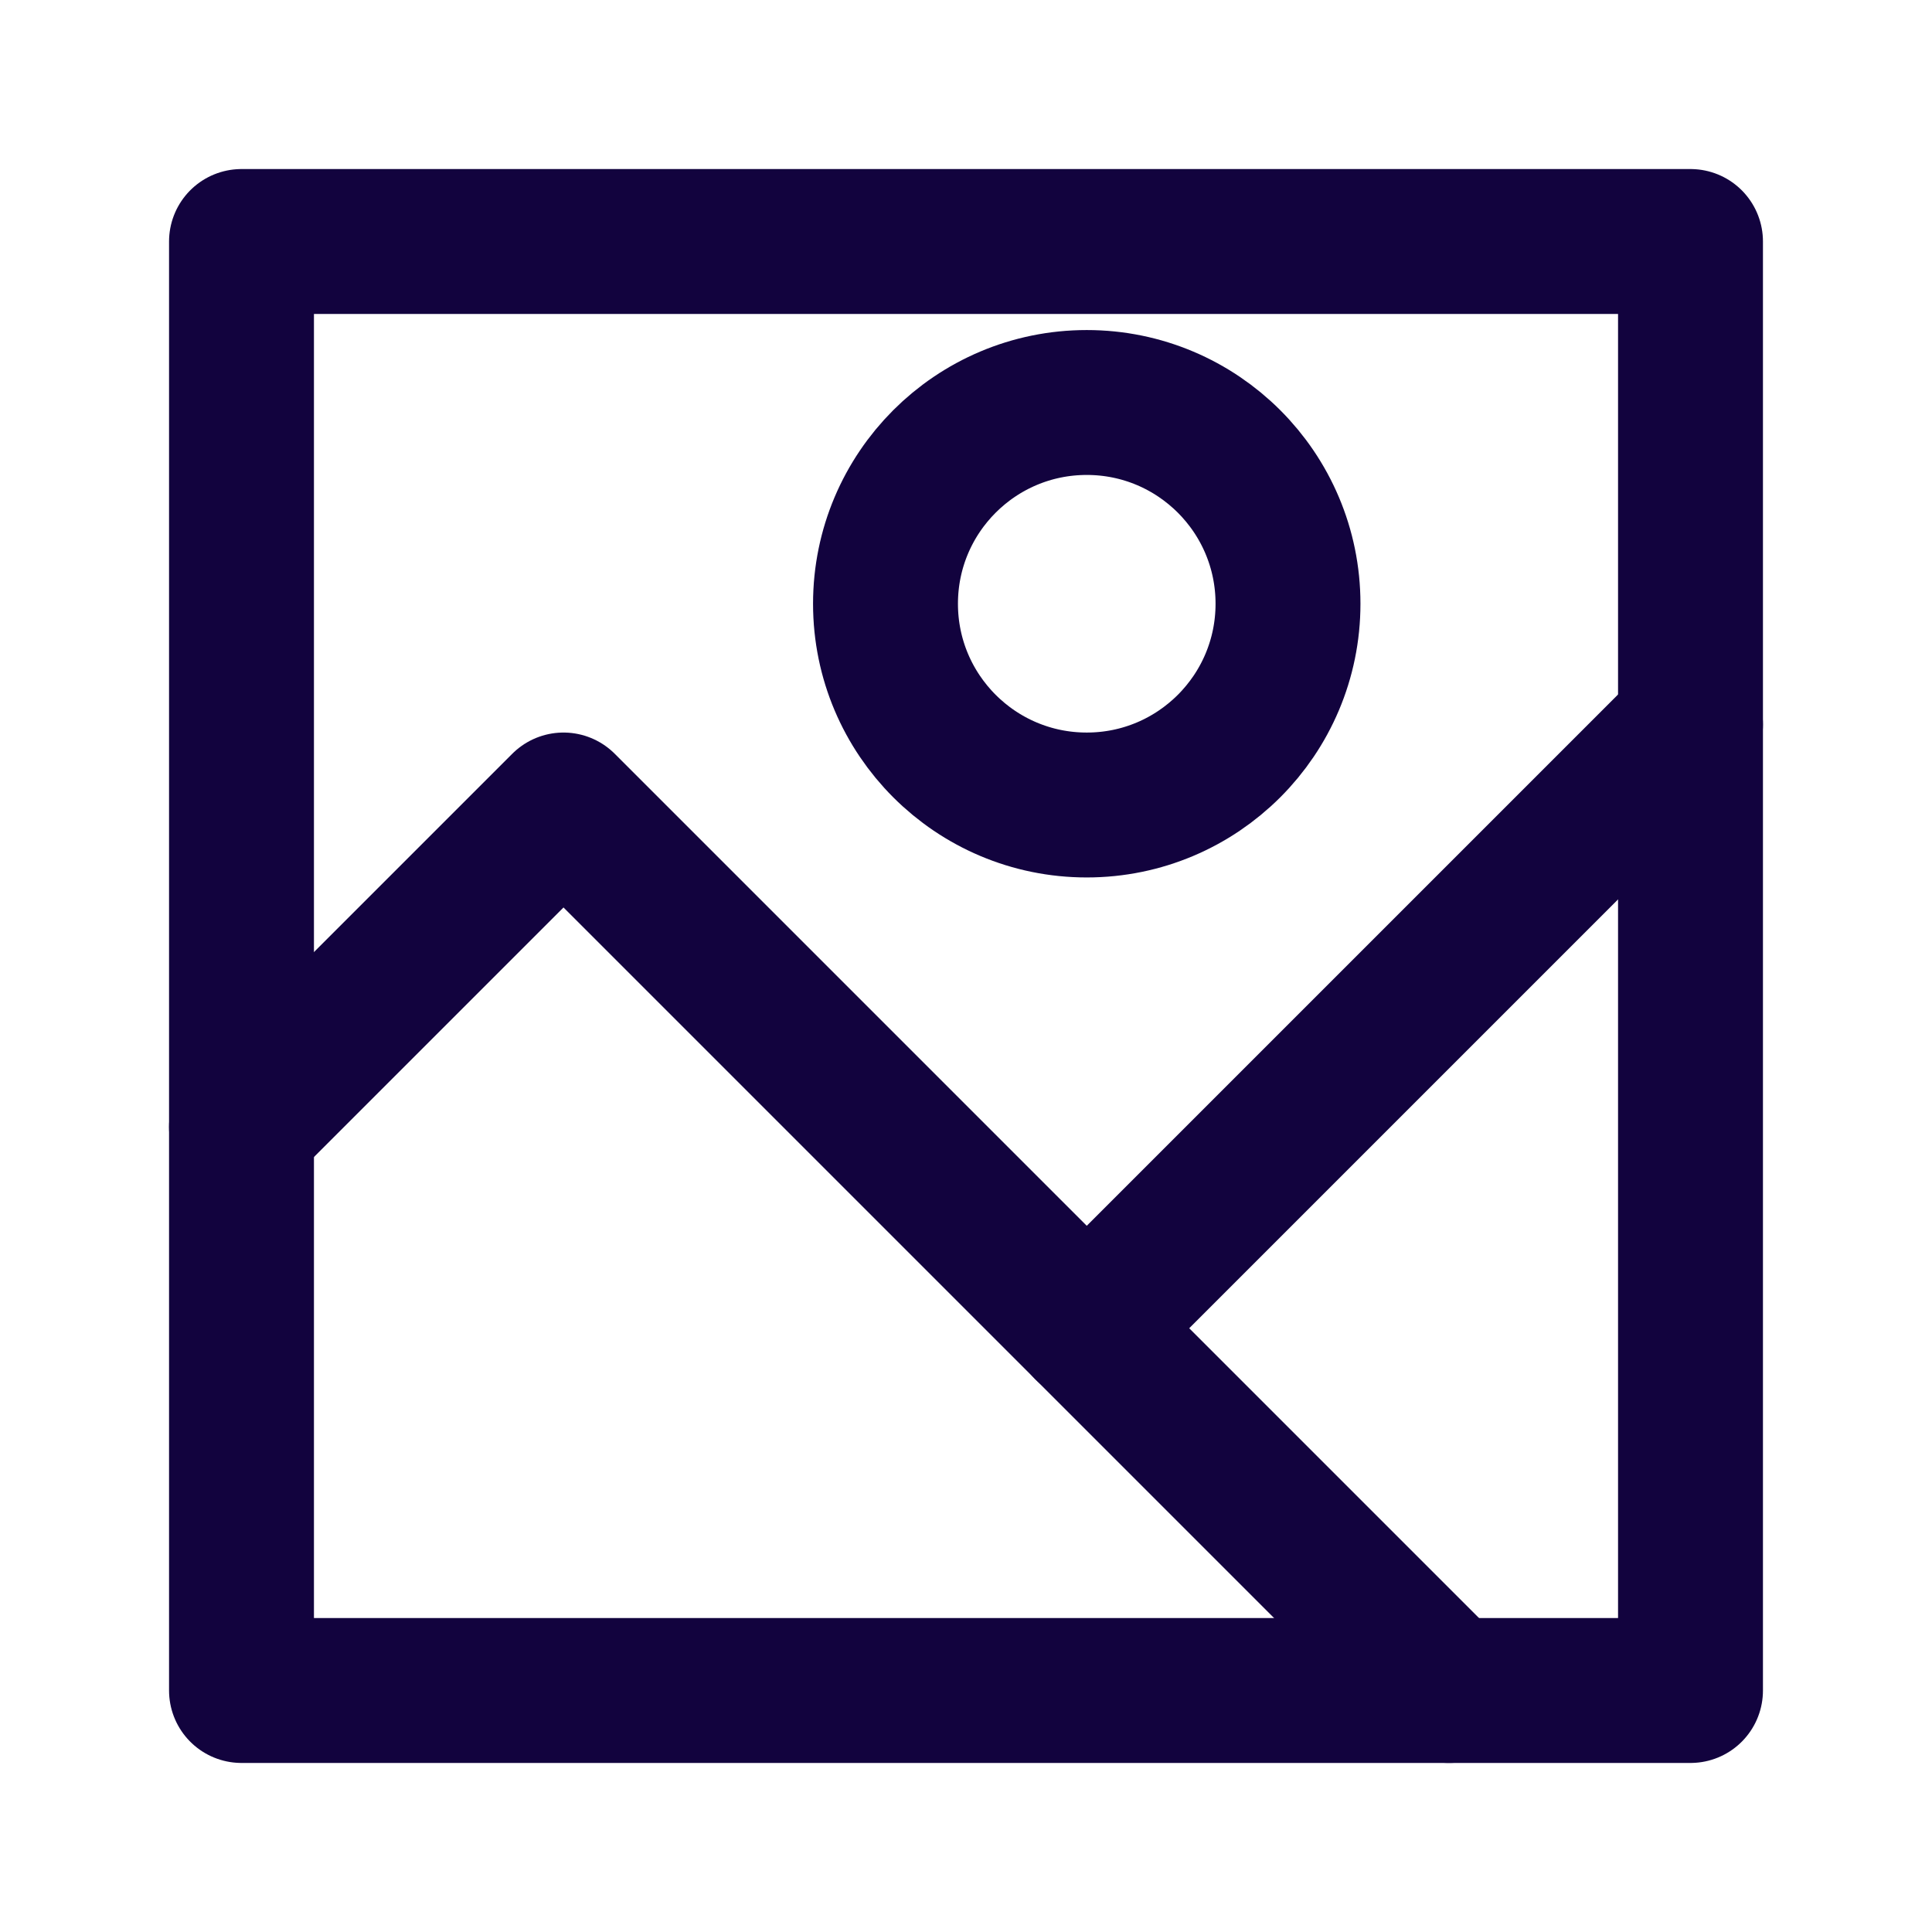 <svg role="img" xmlns="http://www.w3.org/2000/svg" width="40px" height="40px" viewBox="0 0 24 24" aria-labelledby="imageIconTitle" stroke="#12033e" stroke-width="1.8" stroke-linecap="round" stroke-linejoin="round" fill="none" color="#12033e"> <title id="imageIconTitle">Image</title> <rect width="18" height="18" x="3" y="3"/> <path stroke-linecap="round" d="M3 14l4-4 11 11"/> <circle cx="13.5" cy="7.5" r="2.5"/> <path stroke-linecap="round" d="M13.5 16.5L21 9"/> </svg>